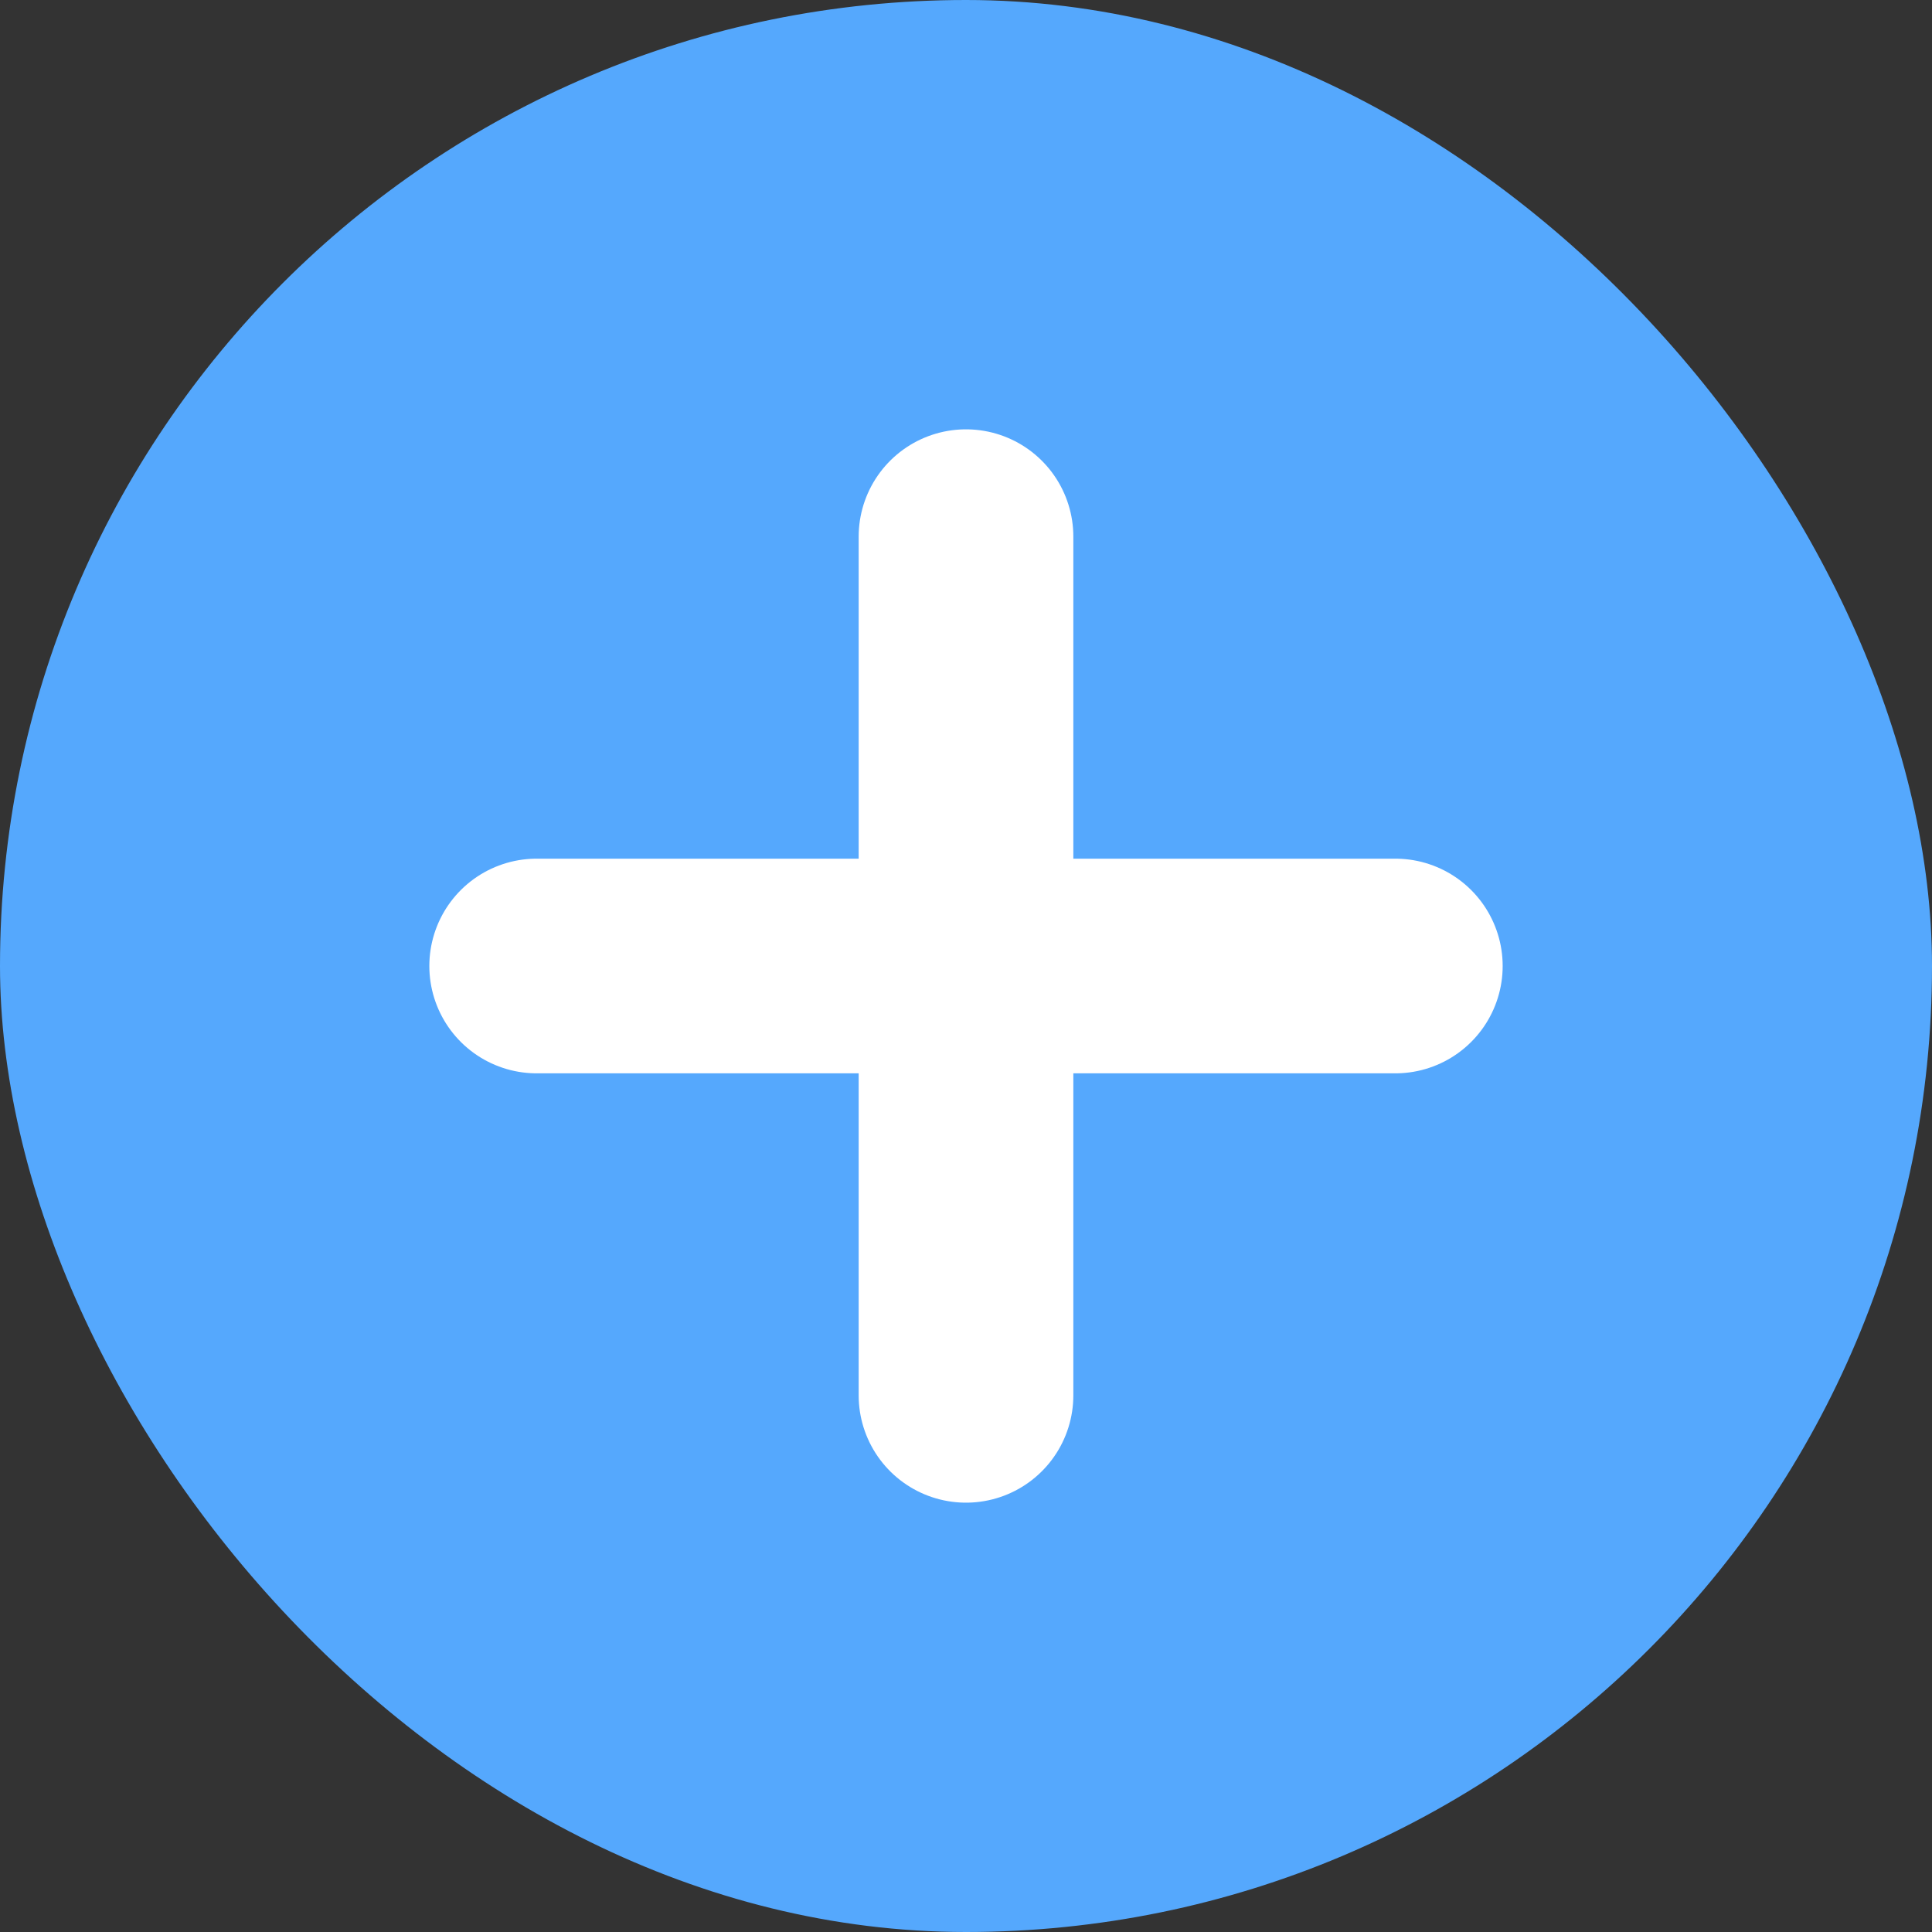 <?xml version="1.0" encoding="UTF-8"?>
<svg width="18px" height="18px" viewBox="0 0 18 18" version="1.1" xmlns="http://www.w3.org/2000/svg" xmlns:xlink="http://www.w3.org/1999/xlink">
    <rect x="0" y="0" width="18" height="18" fill="#333333" stroke="none"/>
    <!-- Generator: Sketch 47.1 (45422) - http://www.bohemiancoding.com/sketch -->
    <title>plus-square@1x</title>
    <desc>Created with Sketch.</desc>
    <defs></defs>
    <g id="UI" stroke="none" stroke-width="1" fill="none" fill-rule="evenodd">
        <g id="onboarding_empty_state" transform="translate(-663, -661)">
            <g id="Chart" transform="translate(139, 282)">
                <g id="Group-7" transform="translate(524, 378)">
                    <g id="plus-square" transform="translate(0, 1)">
                        <rect id="Rectangle-path" fill="#55A8FD" x="0" y="0" width="18" height="18" rx="9"></rect>
                        <path d="M9,5 L9,13" id="Shape" stroke="#FFFFFF" stroke-width="2" stroke-linecap="round" stroke-linejoin="round"></path>
                        <path d="M5,9 L13,9" id="Shape" stroke="#FFFFFF" stroke-width="2" stroke-linecap="round" stroke-linejoin="round"></path>
                    </g>
                </g>
            </g>
        </g>
    </g>
</svg>